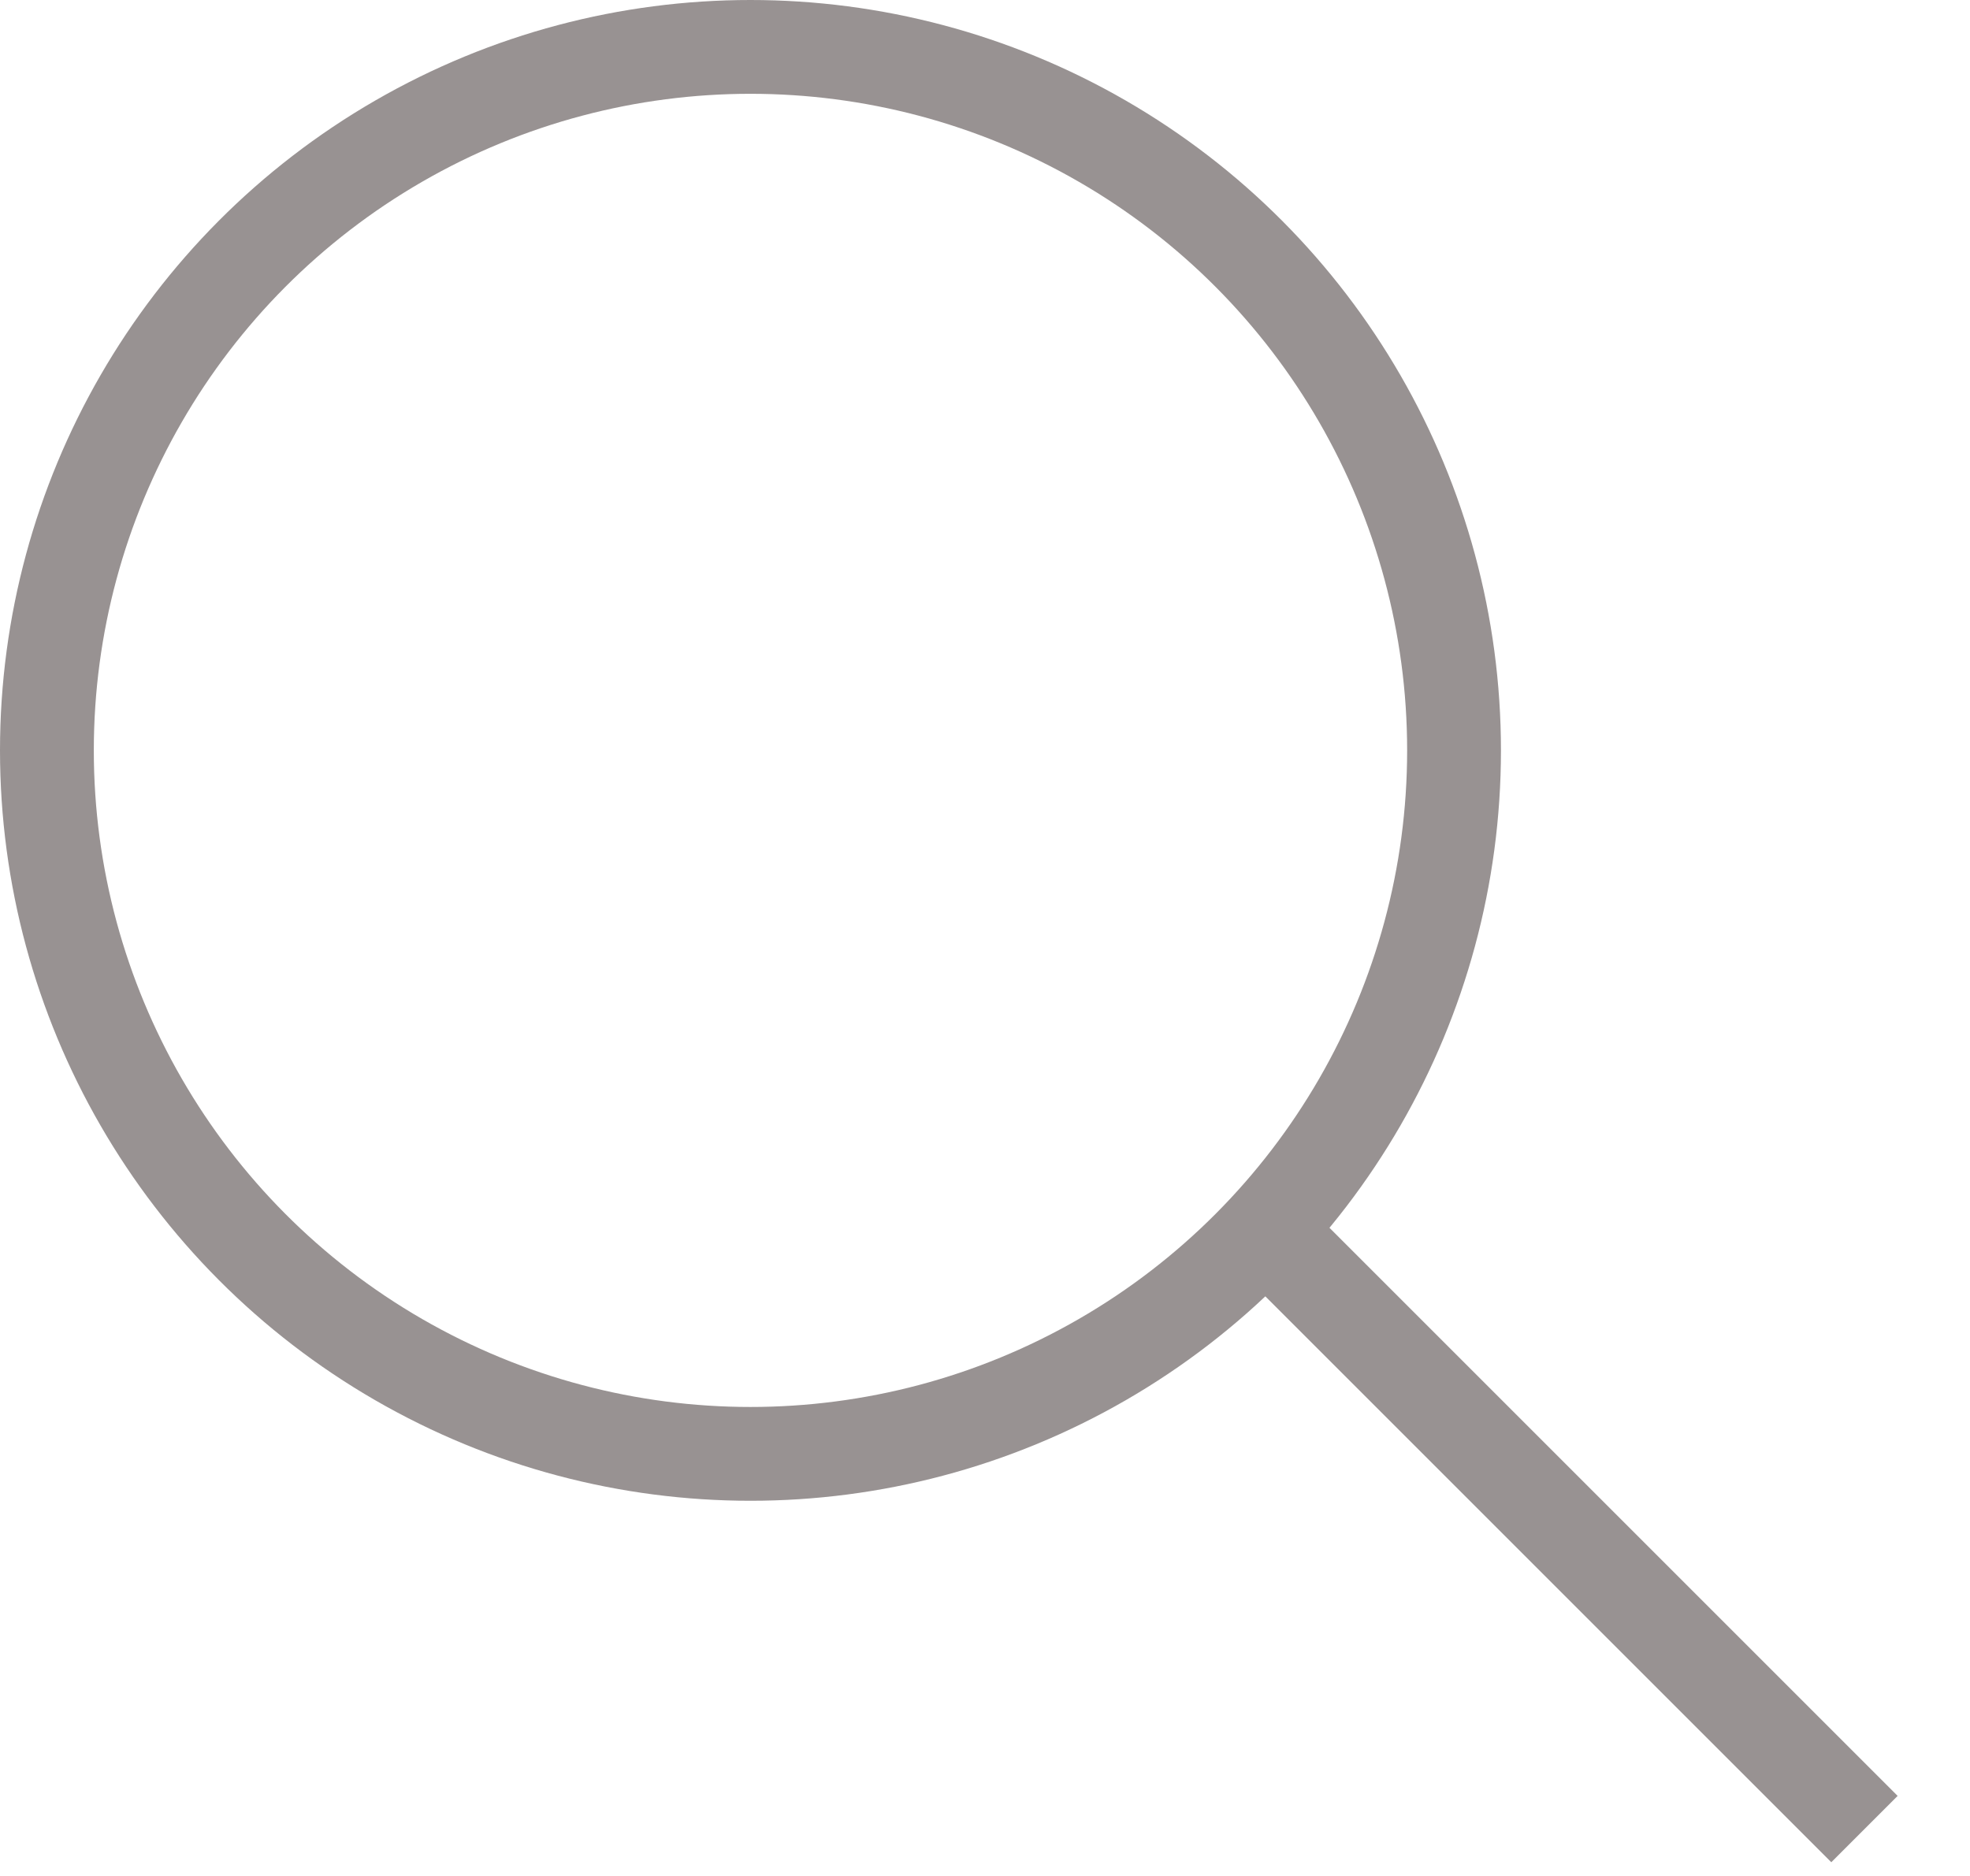 <svg width="21" height="20" viewBox="0 0 21 20" fill="none" xmlns="http://www.w3.org/2000/svg">
<circle cx="8" cy="8" r="7.5" stroke="#989292"/>
<path d="M13.5 13.125L19.875 19.5" stroke="#989292"/>
</svg>
